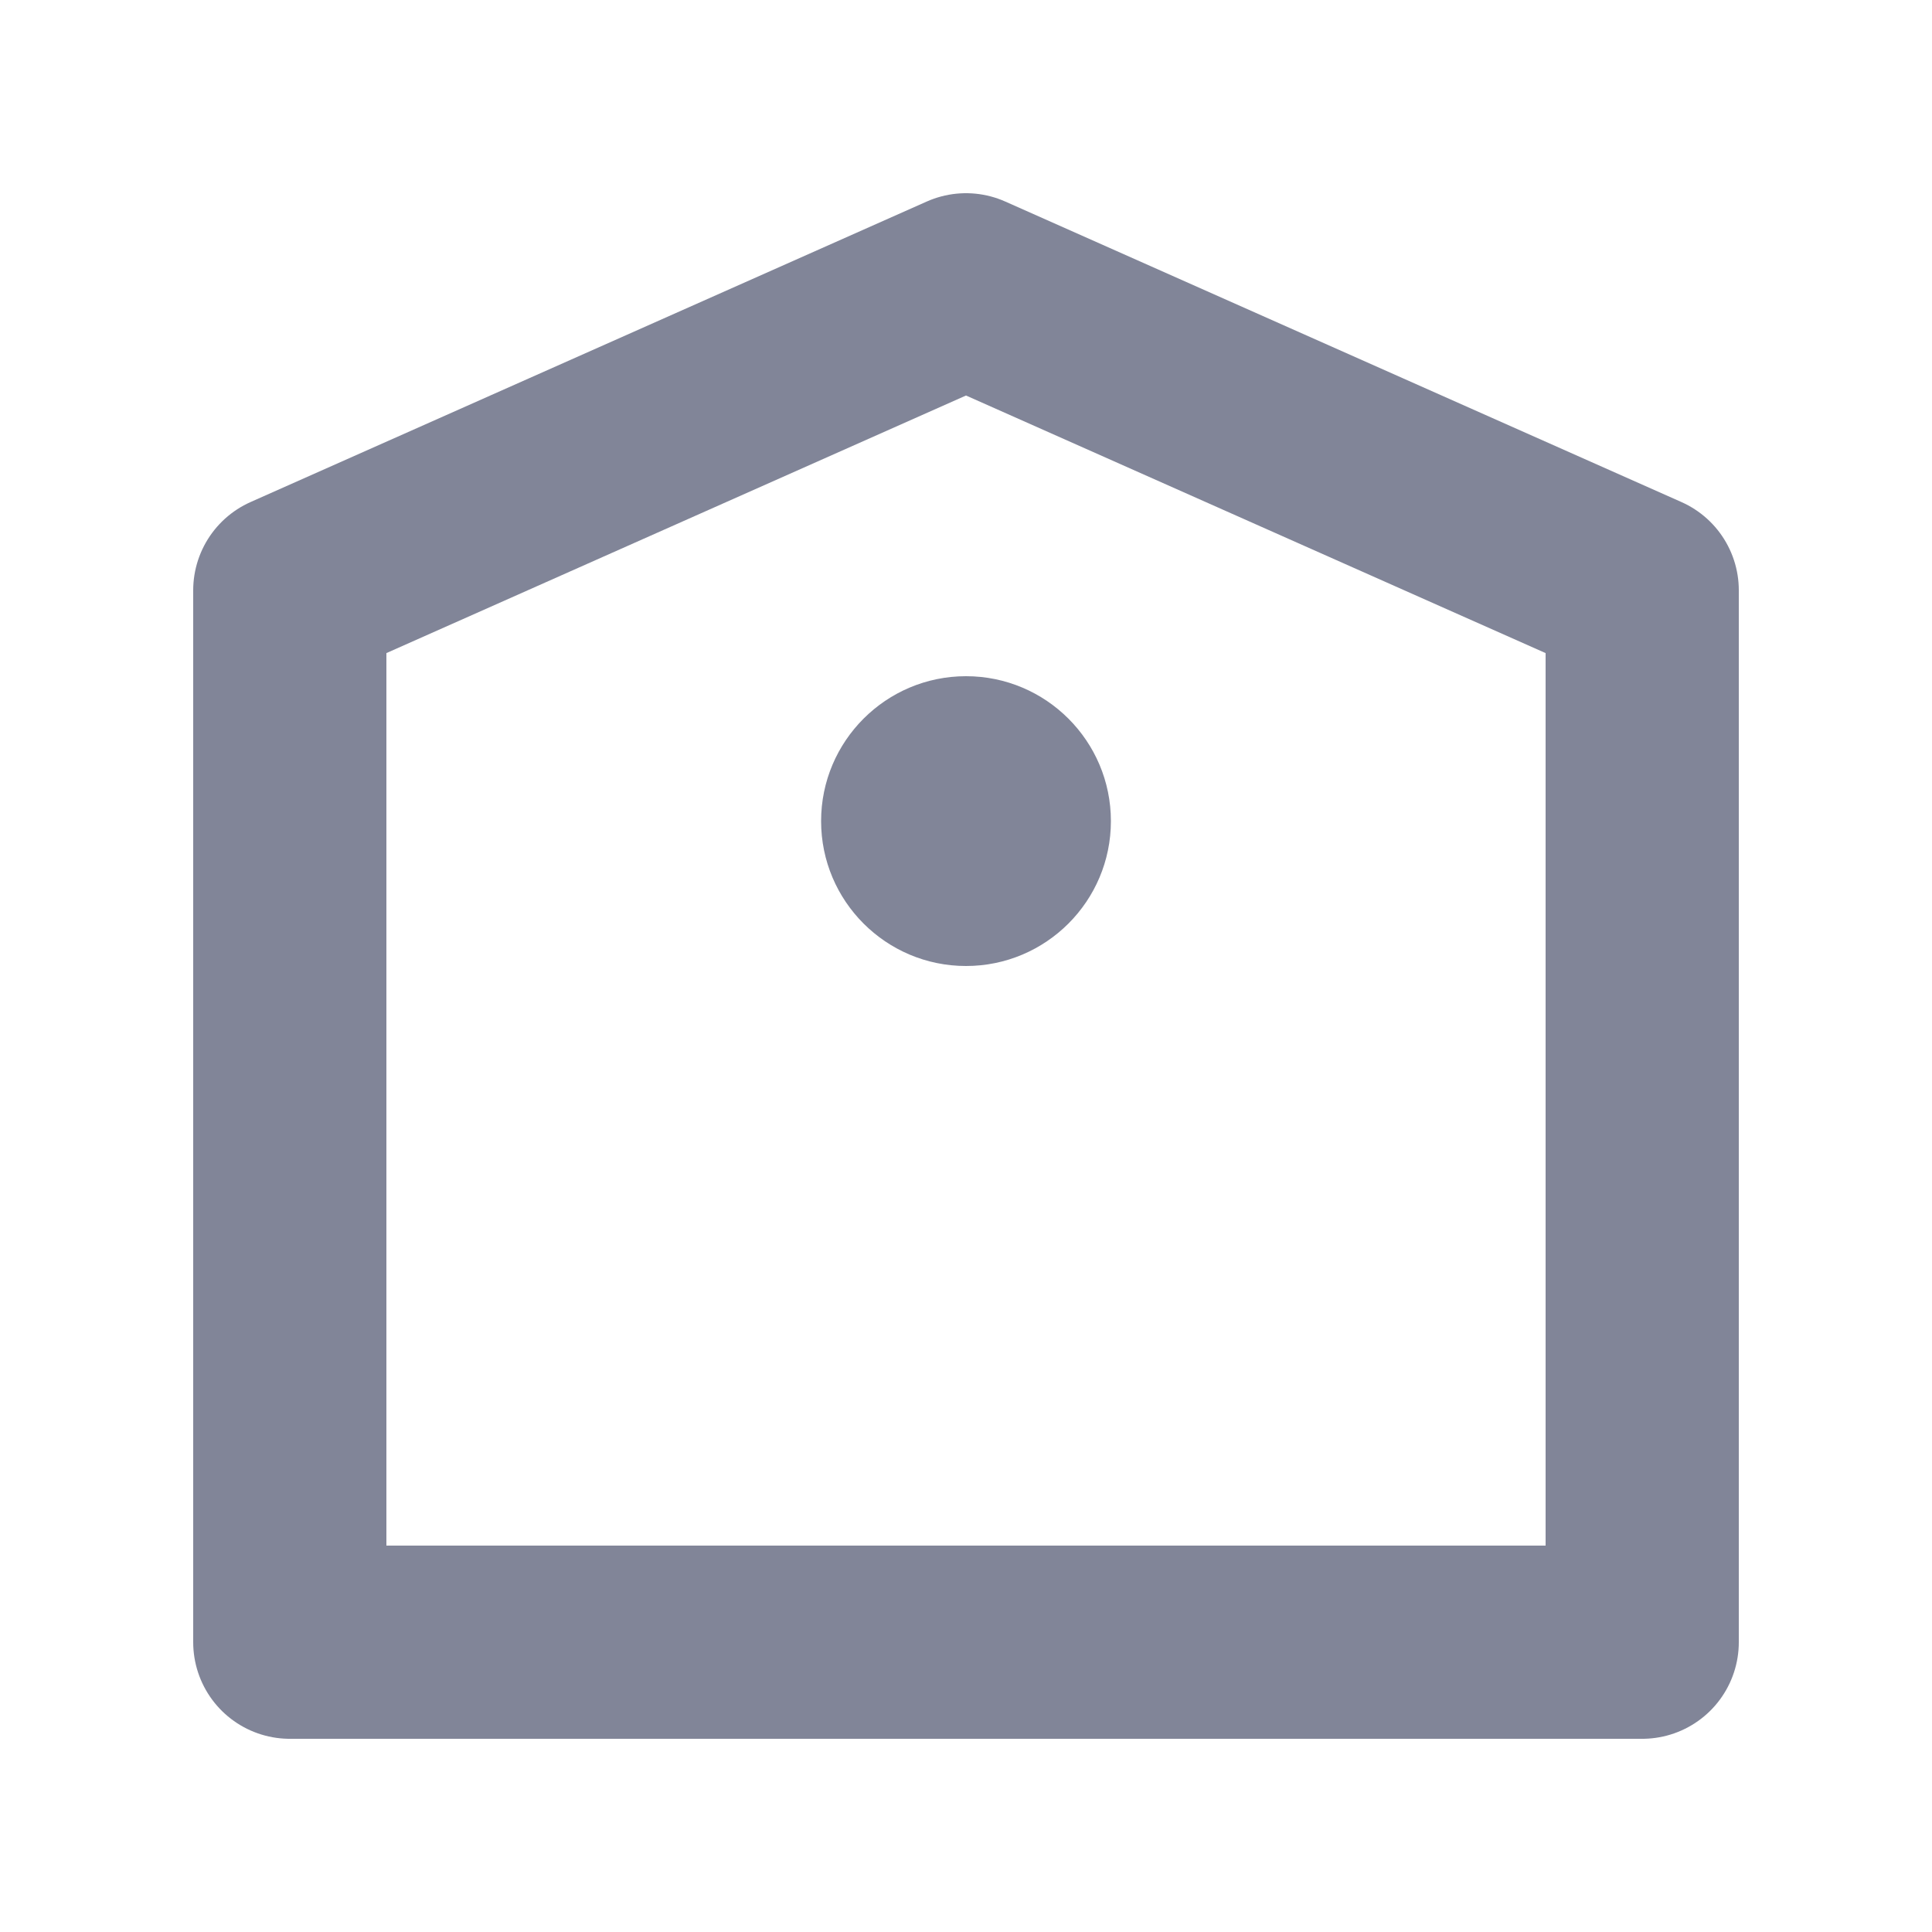 <svg width="20" height="20" viewBox="0 0 20 20" fill="none" xmlns="http://www.w3.org/2000/svg">
<path d="M17 6.111V17H3V6.111L10 3L17 6.111Z" stroke="#818598" stroke-width="2" stroke-linejoin="round"/>
<path d="M11.5 8.5C11.5 9.328 10.828 10 10 10C9.172 10 8.5 9.328 8.5 8.5C8.5 7.672 9.172 7 10 7C10.828 7 11.5 7.672 11.5 8.5Z" fill="#818598"/>
</svg>
